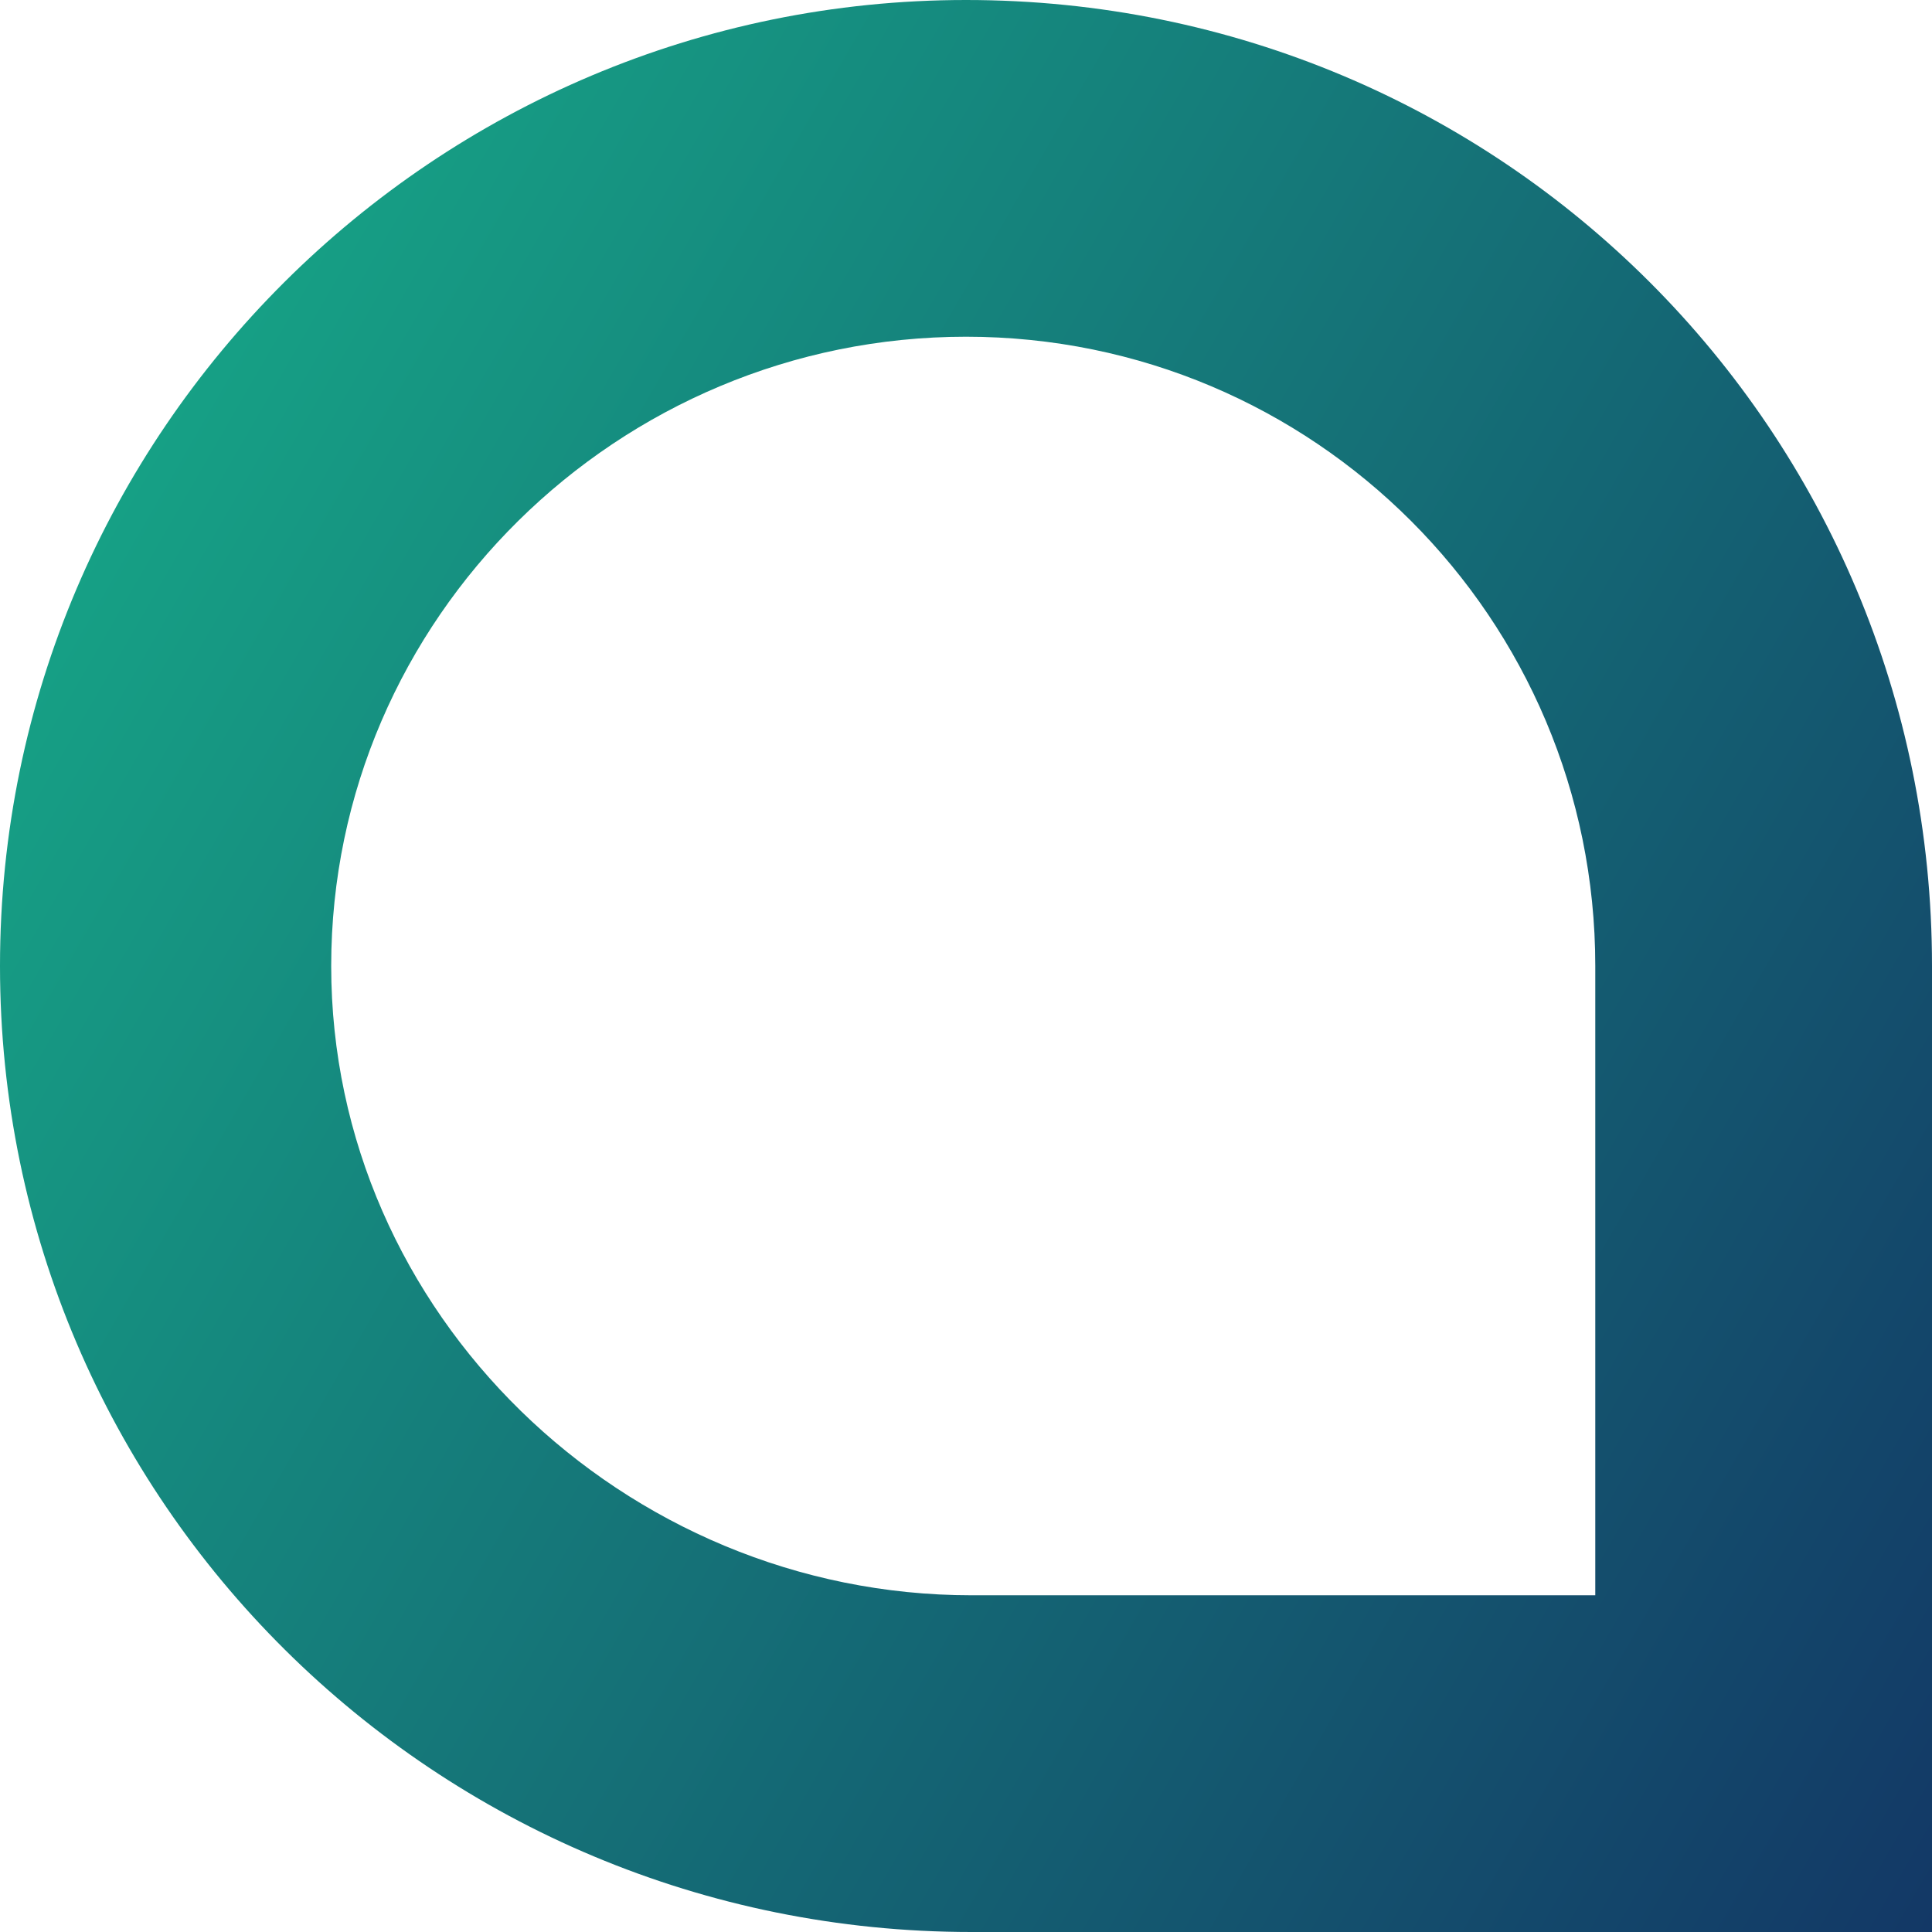 <?xml version="1.0" encoding="utf-8"?>
<!-- Generator: Adobe Illustrator 18.1.1, SVG Export Plug-In . SVG Version: 6.00 Build 0)  -->
<svg version="1.1" id="Calque_1" xmlns="http://www.w3.org/2000/svg" xmlns:xlink="http://www.w3.org/1999/xlink" x="0px" y="0px"
	 viewBox="0 0 560 560" enable-background="new 0 0 560 560" xml:space="preserve">
<g>
	
		<linearGradient id="SVGID_1_" gradientUnits="userSpaceOnUse" x1="-200.207" y1="464.494" x2="-164.351" y2="443.793" gradientTransform="matrix(16 0 0 -16 3241 7571.666)">
		<stop  offset="0" style="stop-color:#16A085"/>
		<stop  offset="1" style="stop-color:#133866"/>
	</linearGradient>
	<path fill="url(#SVGID_1_)" d="M280,0L280,0C126.4,0,0,124.8,0,280l0,0c0,155.2,126.4,280,281.6,280H560V280
		C560,124.8,435.2,0,280,0z M462.4,462.4H281.6C180.8,462.4,96,380.8,96,280l0,0c0-100.8,83.2-182.4,184-182.4l0,0
		c100.8,0,182.4,81.6,182.4,182.4V462.4z"/>
</g>
</svg>
